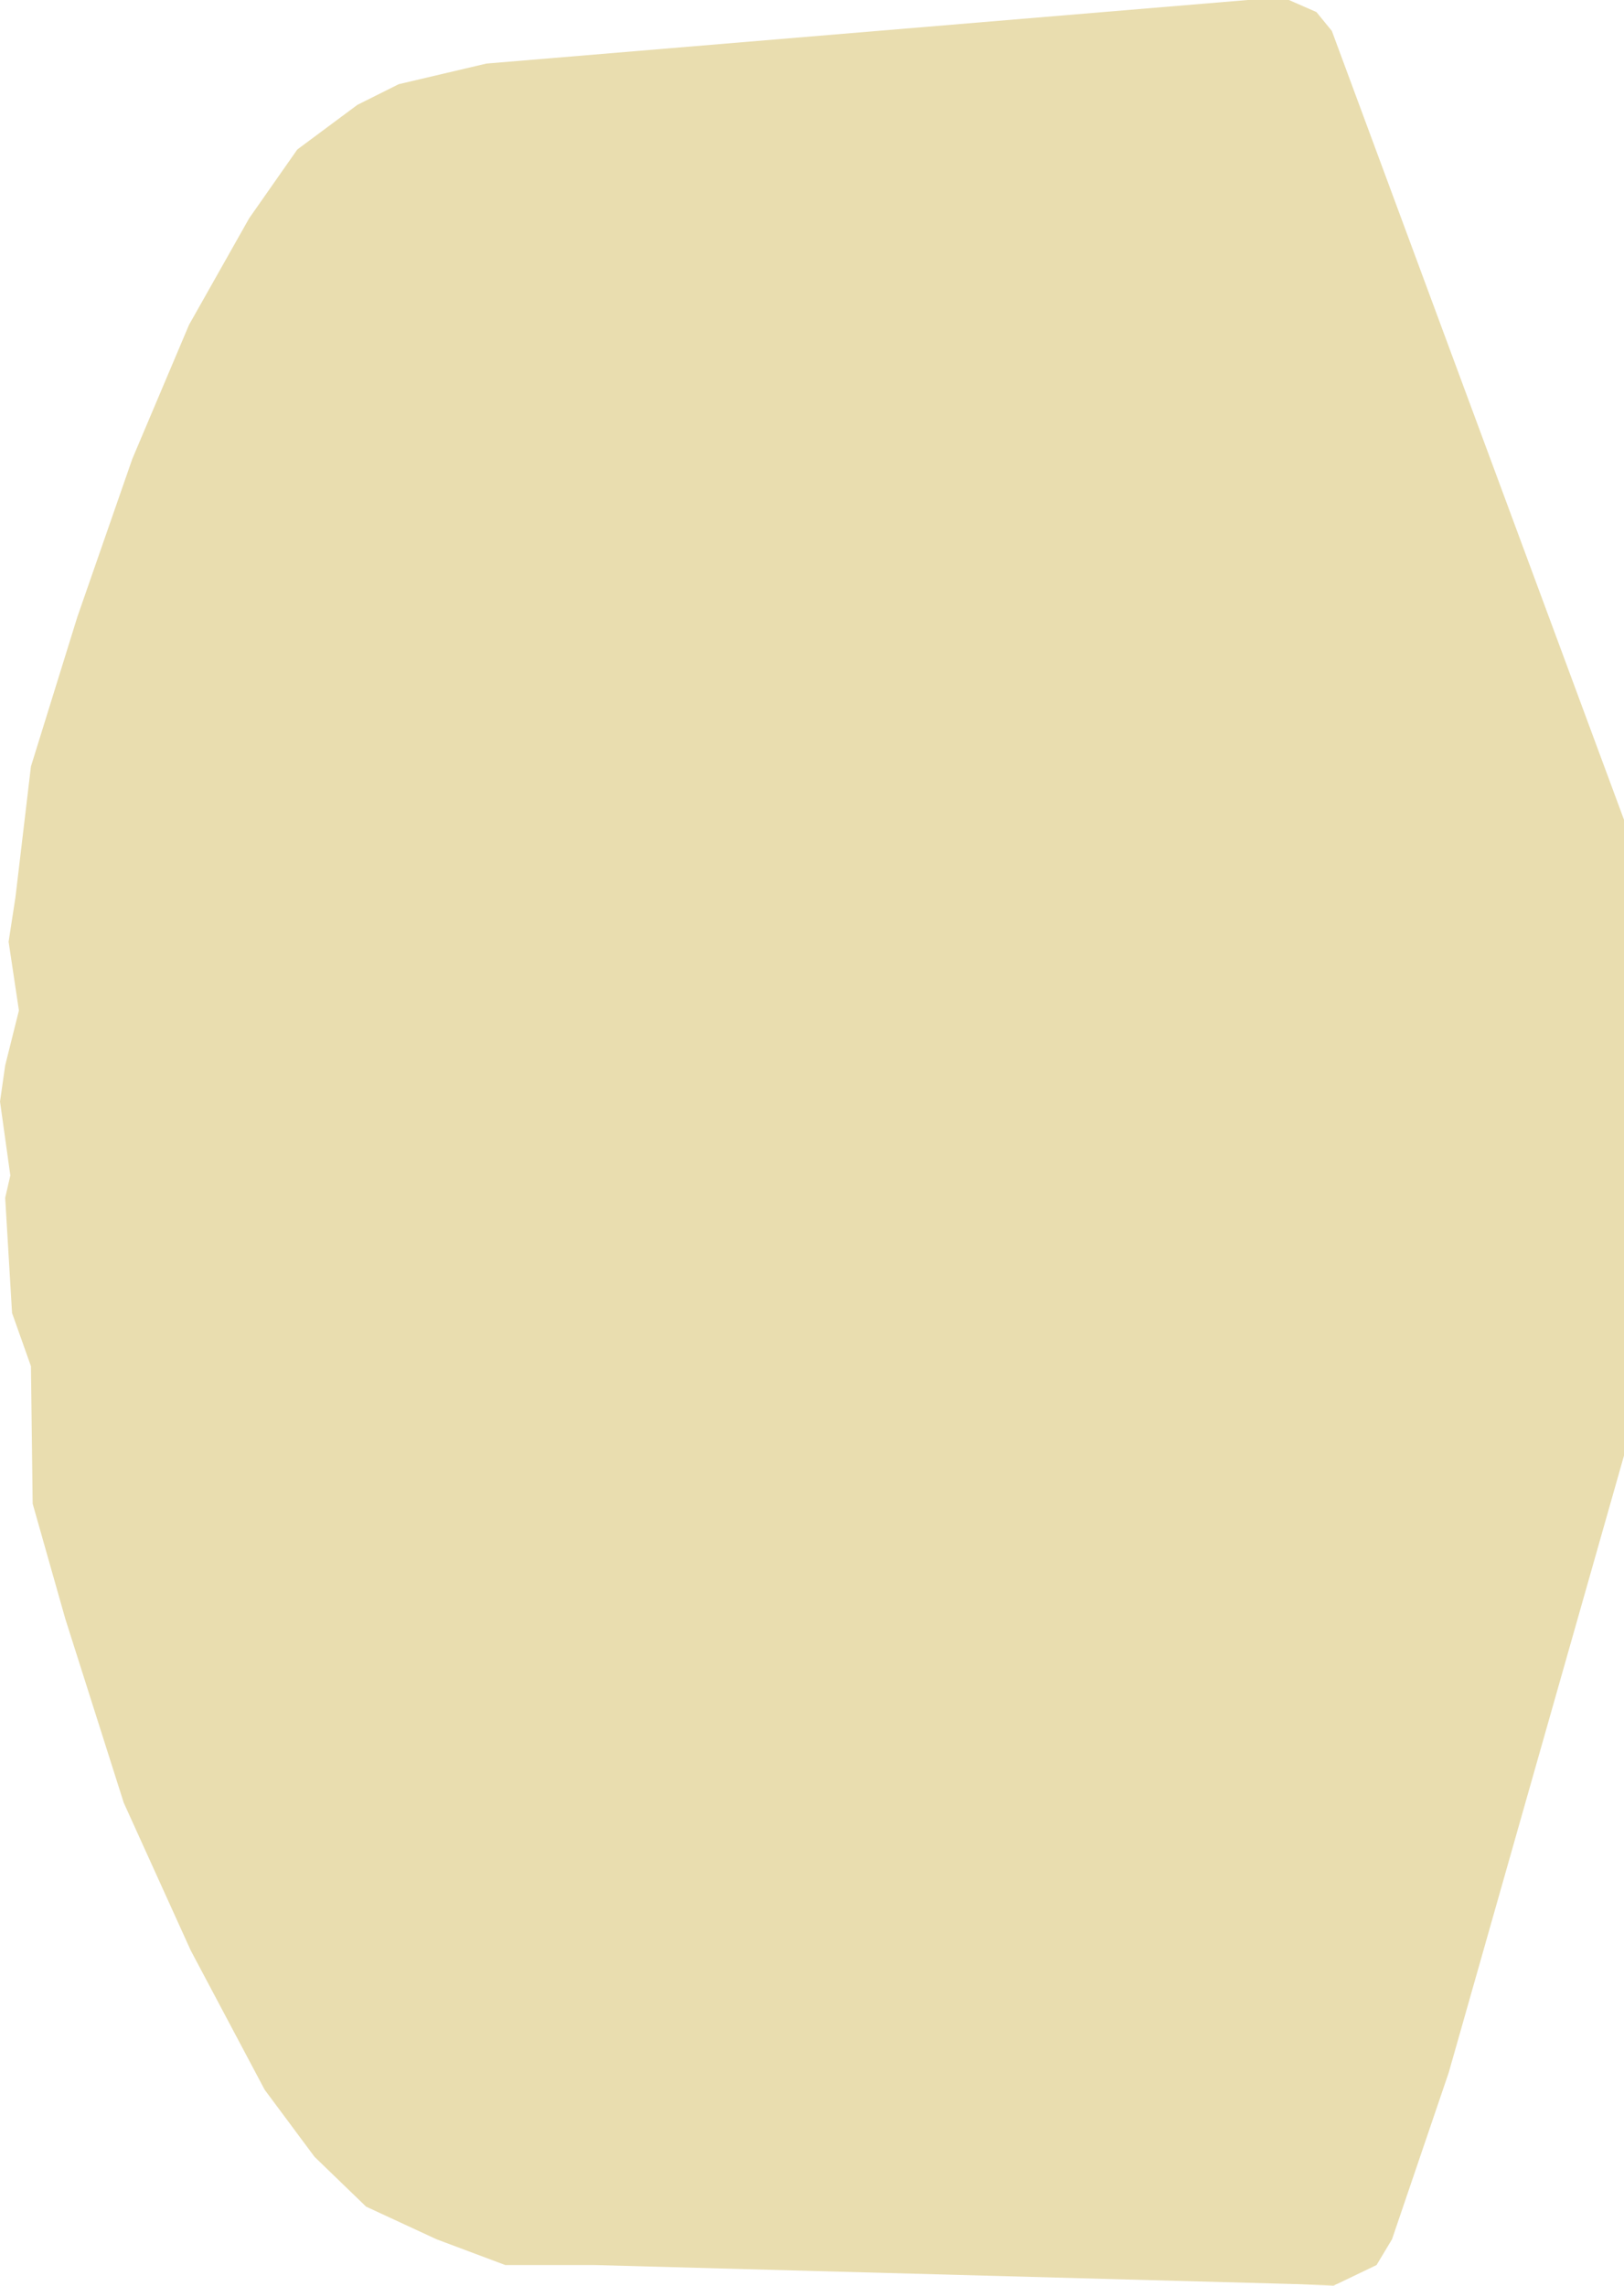 <?xml version="1.0" encoding="UTF-8" standalone="no"?>
<!-- Created with Inkscape (http://www.inkscape.org/) -->

<svg
   width="122.962mm"
   height="173.057mm"
   viewBox="0 0 122.962 173.057"
   version="1.1"
   id="svg1"
   xml:space="preserve"
   xmlns="http://www.w3.org/2000/svg"
   xmlns:svg="http://www.w3.org/2000/svg"><defs
     id="defs1" /><g
     id="layer1"
     transform="translate(-2.558,45.242)"><path
       style="fill:#e9ddaf;stroke-width:0.265"
       d="M 125.52,64.968 V 16.824 l -22.12,-59.724 -1.171,-1.431 -2.082,-0.911 h -3.123 l -57.642,4.814 -6.636,1.561 -3.123,1.561 -4.554,3.383 -3.643,5.205 -4.554,8.067 -4.294,10.149 -4.164,11.971 -3.513,11.32 -1.171,9.889 -0.52,3.383 0.781,5.205 -1.041,4.164 -0.39,2.732 0.781,5.595 -0.39,1.692 0.52,8.718 1.431,4.034 0.13,10.409 2.472,8.718 4.424,13.923 5.075,11.19 5.595,10.54 3.773,5.075 3.904,3.773 5.335,2.472 5.205,1.952 h 6.766 l 52.698,1.431 3.253,0.13 3.253,-1.561 1.171,-1.952 4.294,-12.621 z"
       id="path7" /></g><g
     id="layer2"
     transform="translate(-0.62,47.098)" /></svg>
